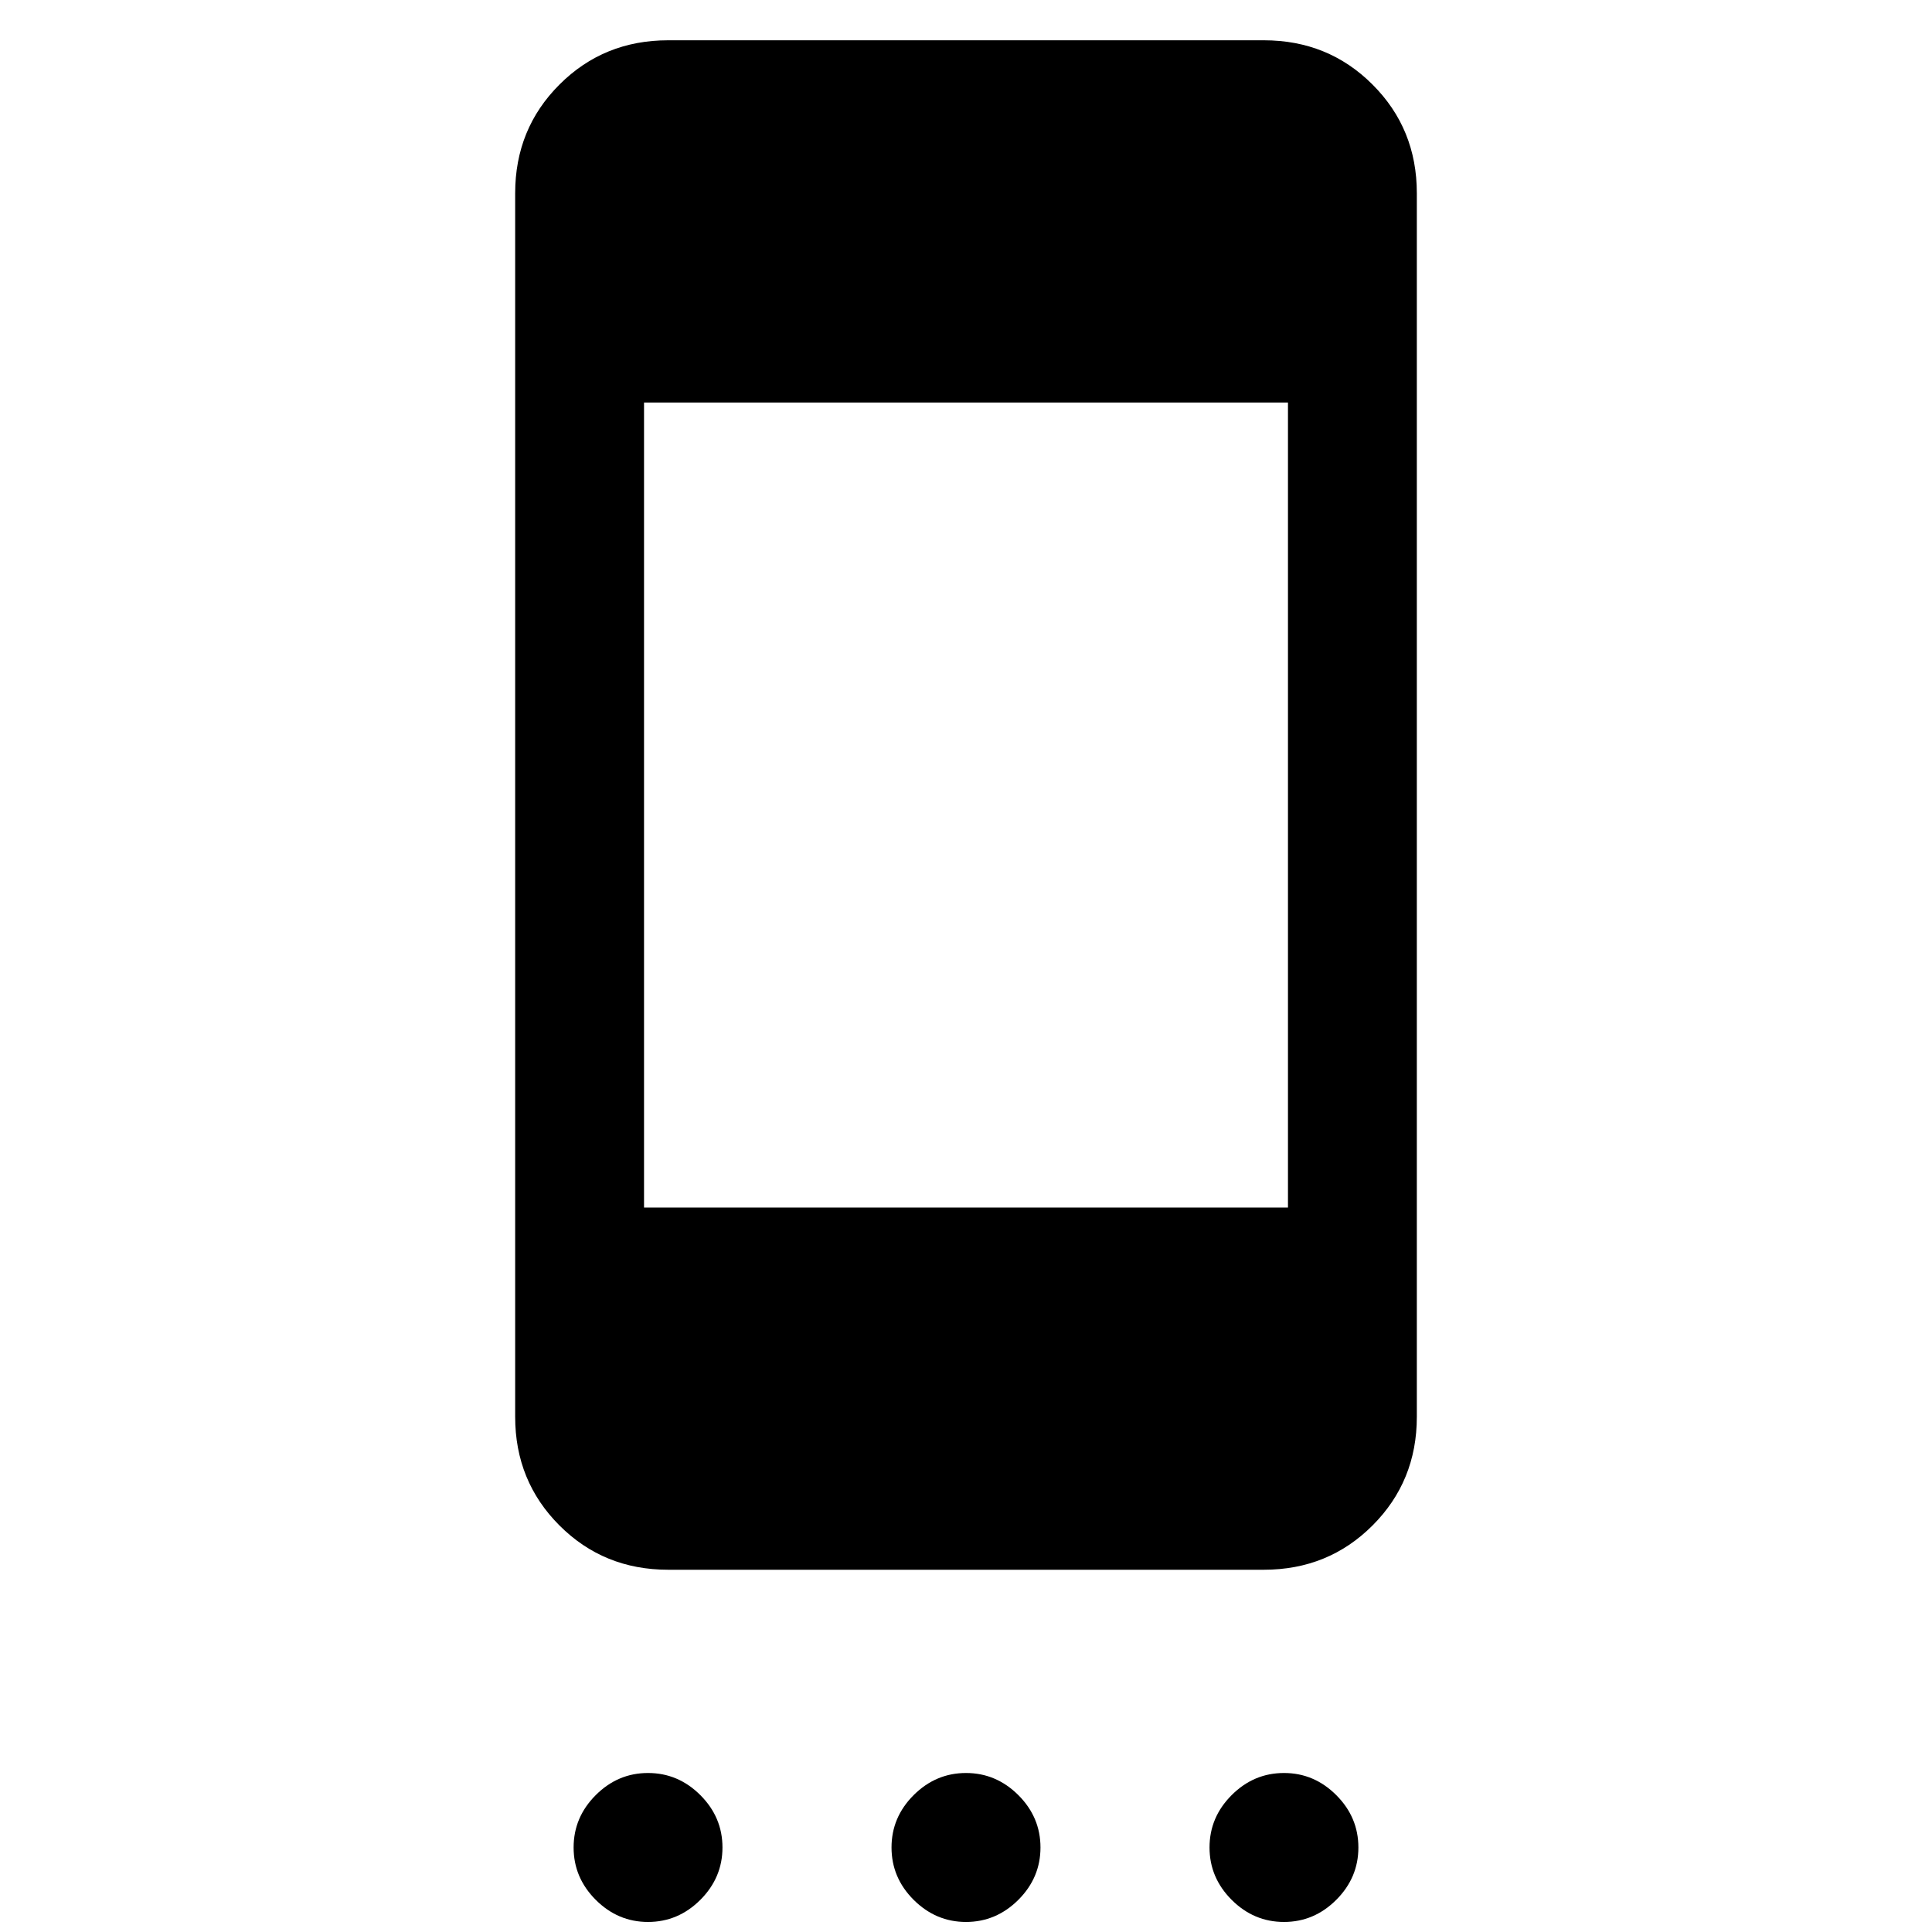 <svg xmlns="http://www.w3.org/2000/svg" height="20" width="20"><path d="M6.917 16.25Q6.25 16.25 5.792 15.792Q5.333 15.333 5.333 14.667V2Q5.333 1.333 5.792 0.875Q6.25 0.417 6.917 0.417H13.083Q13.75 0.417 14.208 0.875Q14.667 1.333 14.667 2V14.667Q14.667 15.333 14.208 15.792Q13.75 16.25 13.083 16.25ZM6.667 12.5H13.333V4.167H6.667ZM6.708 19.896Q6.396 19.896 6.167 19.667Q5.938 19.438 5.938 19.125Q5.938 18.812 6.167 18.583Q6.396 18.354 6.708 18.354Q7.021 18.354 7.25 18.583Q7.479 18.812 7.479 19.125Q7.479 19.438 7.25 19.667Q7.021 19.896 6.708 19.896ZM10 19.896Q9.688 19.896 9.458 19.667Q9.229 19.438 9.229 19.125Q9.229 18.812 9.458 18.583Q9.688 18.354 10 18.354Q10.312 18.354 10.542 18.583Q10.771 18.812 10.771 19.125Q10.771 19.438 10.542 19.667Q10.312 19.896 10 19.896ZM13.292 19.896Q12.979 19.896 12.75 19.667Q12.521 19.438 12.521 19.125Q12.521 18.812 12.75 18.583Q12.979 18.354 13.292 18.354Q13.604 18.354 13.833 18.583Q14.062 18.812 14.062 19.125Q14.062 19.438 13.833 19.667Q13.604 19.896 13.292 19.896Z"/></svg>